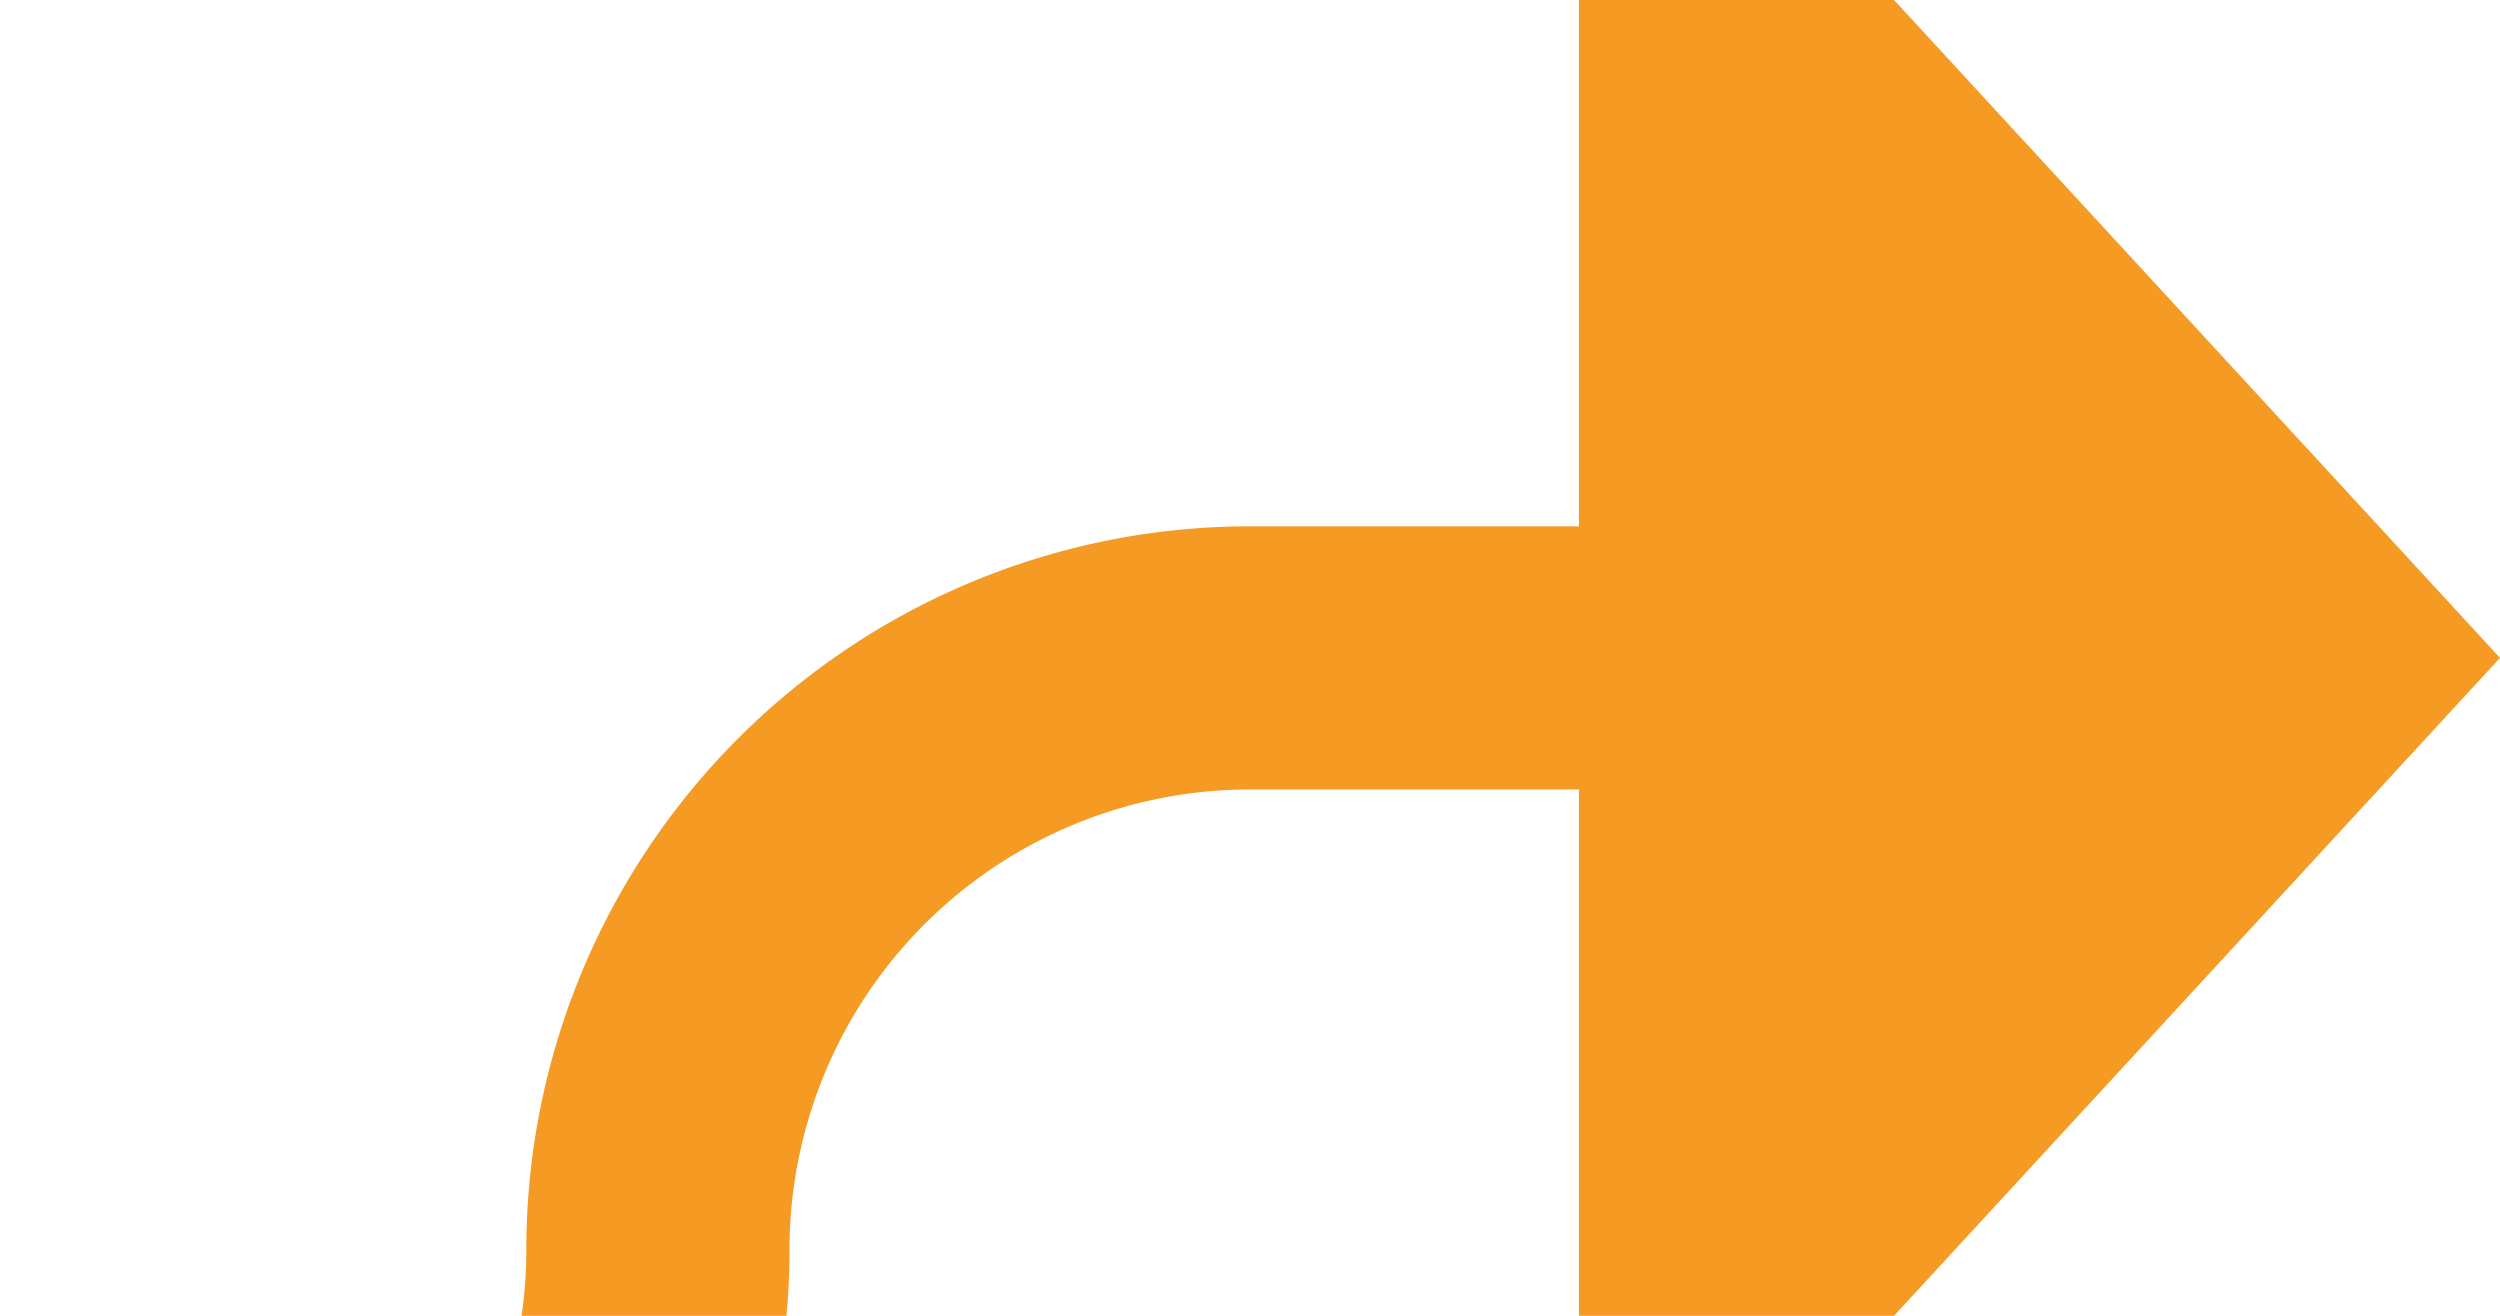 ﻿<?xml version="1.0" encoding="utf-8"?>
<svg version="1.1" xmlns:xlink="http://www.w3.org/1999/xlink" width="19px" height="10px" preserveAspectRatio="xMinYMid meet" viewBox="465 792  19 8" xmlns="http://www.w3.org/2000/svg">
  <path d="M 425 805  L 465.5 805  A 4.5 4.5 0 0 0 470 800.5 A 4.5 4.5 0 0 1 474.5 796 L 478 796  " stroke-width="2" stroke="#f59a23" fill="none" />
  <path d="M 477 803.6  L 484 796  L 477 788.4  L 477 803.6  Z " fill-rule="nonzero" fill="#f59a23" stroke="none" />
</svg>